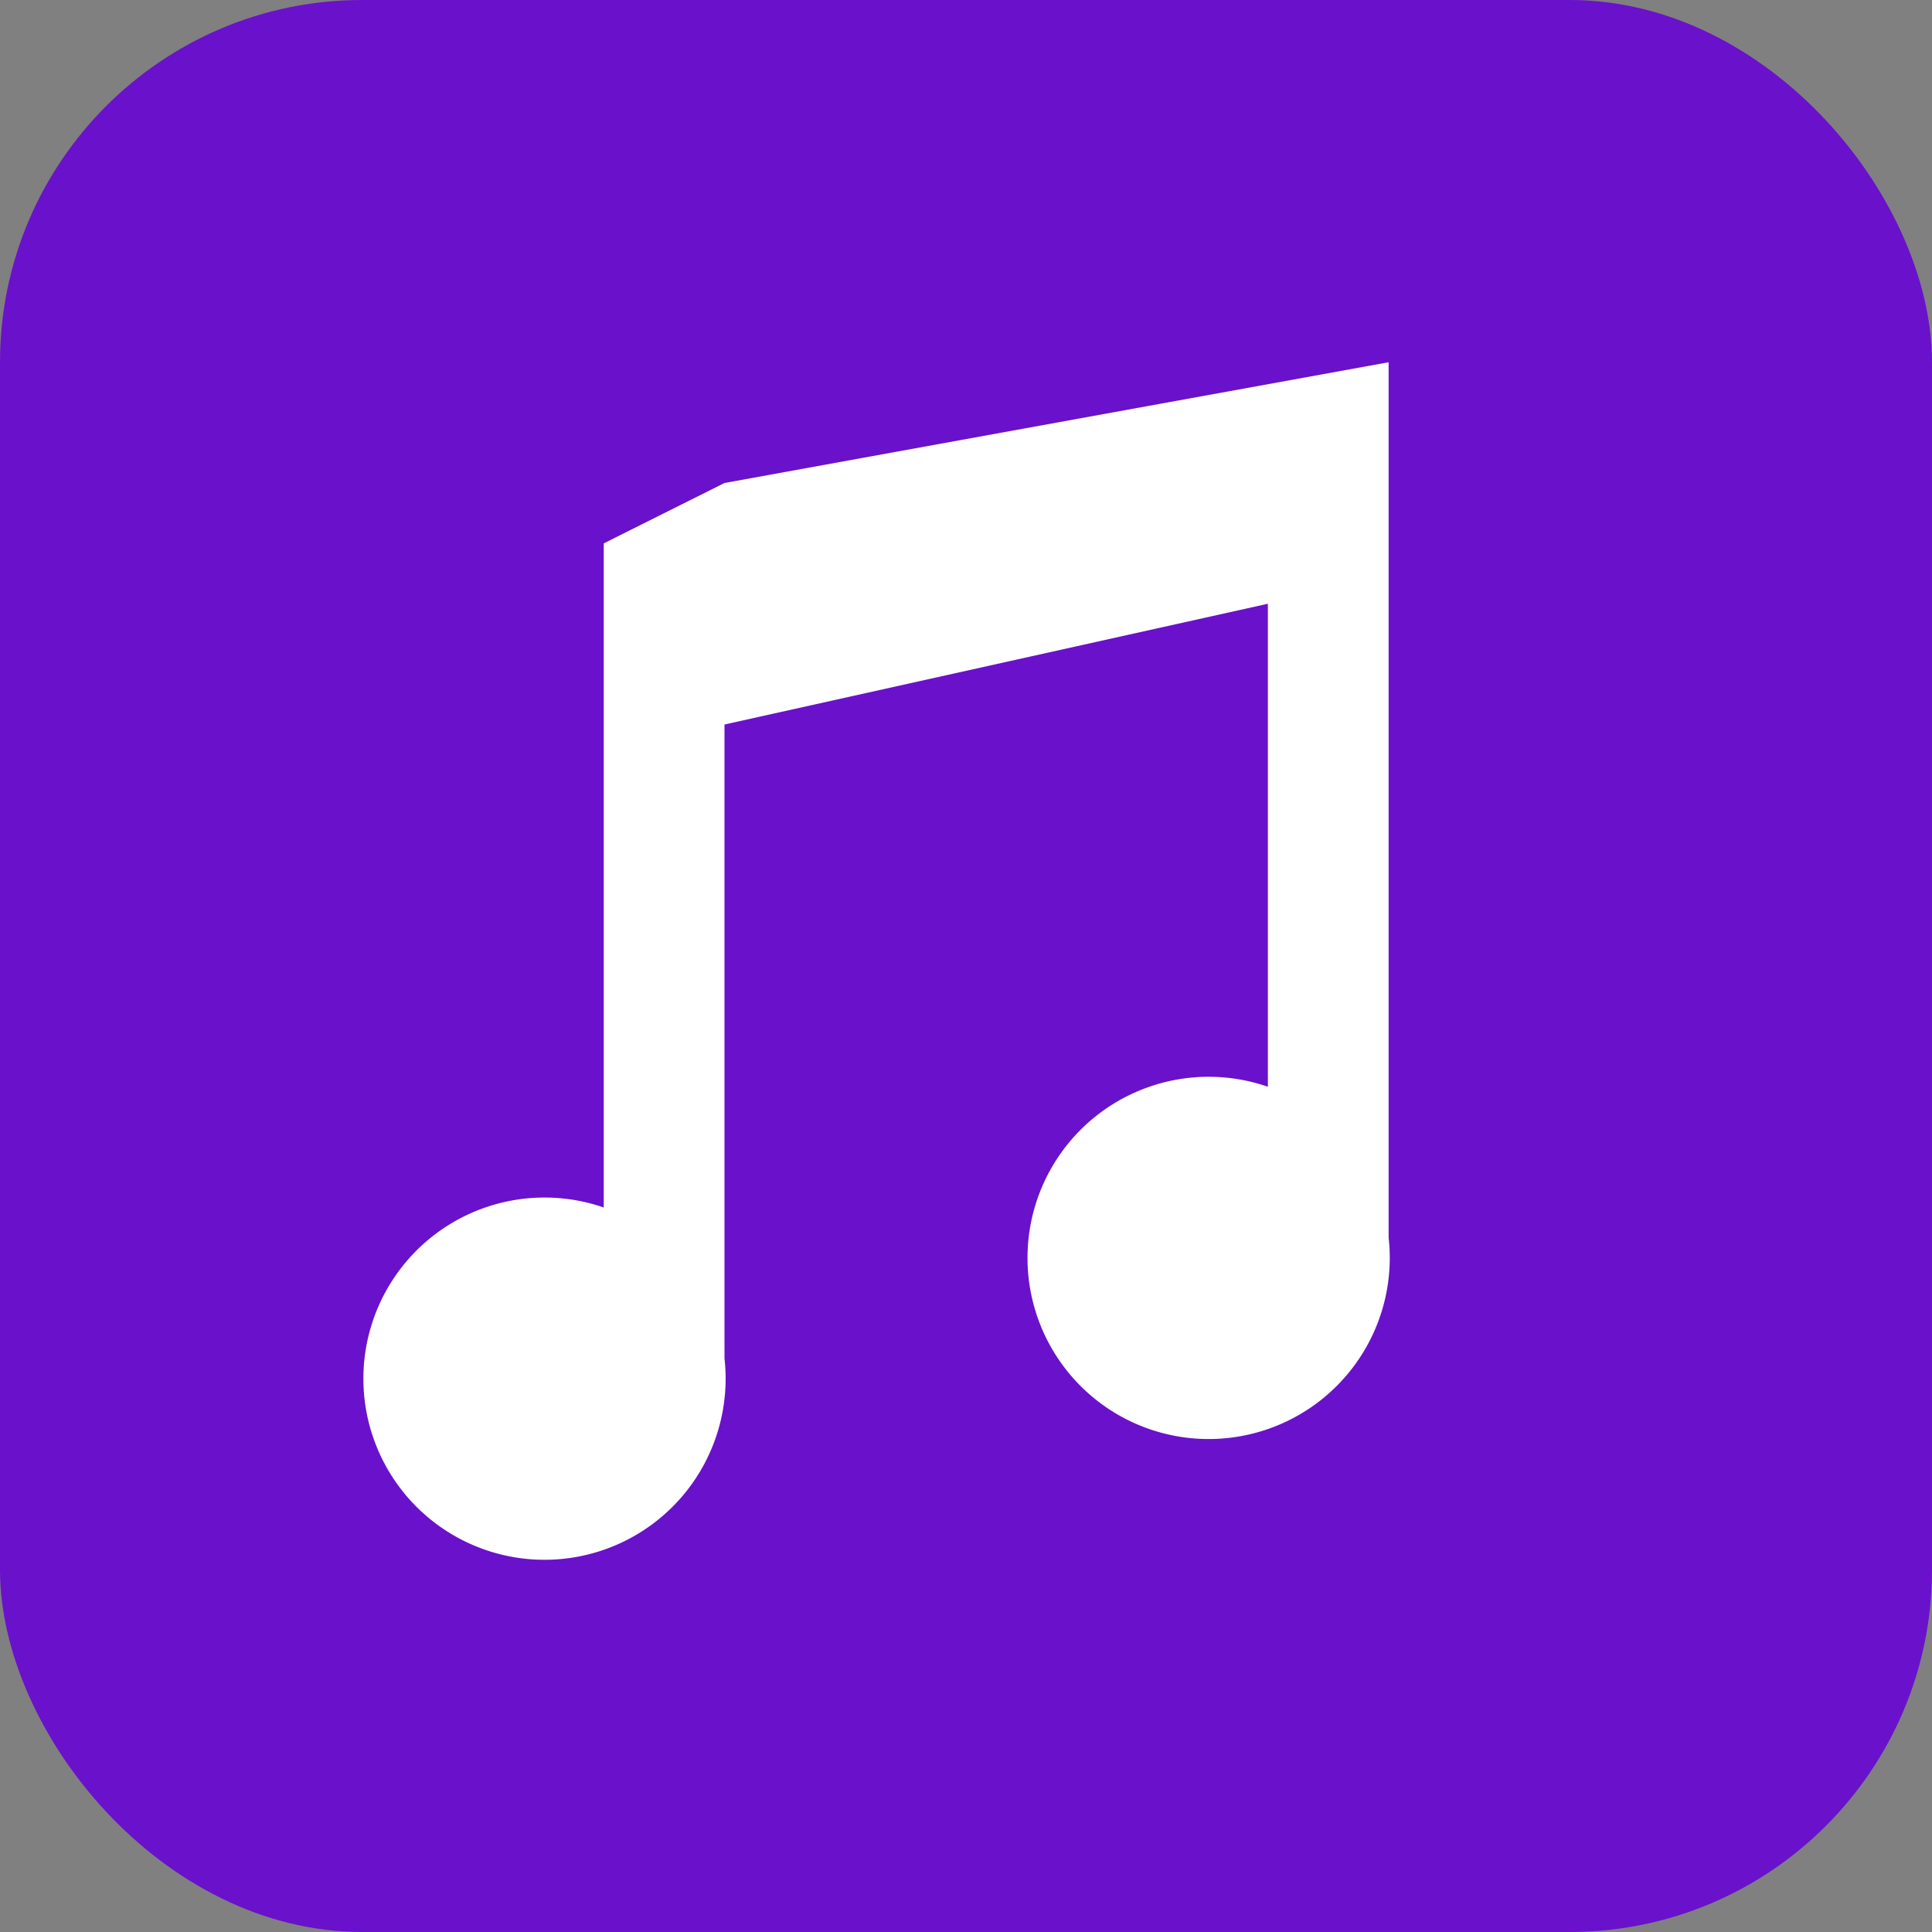 <svg xmlns="http://www.w3.org/2000/svg" viewBox="0 0 64 64">
  <rect x="0" y="0" width="64" height="64" fill="#808080" stroke="none"/>
  <rect width="64" height="64" rx="12" fill="#6a11cb"/>
  <path d="M20 18v22a6 6 0 1 0 4 5V24l18-4v16a6 6 0 1 0 4 5V12L24 16z" fill="#fff"/>
</svg>
